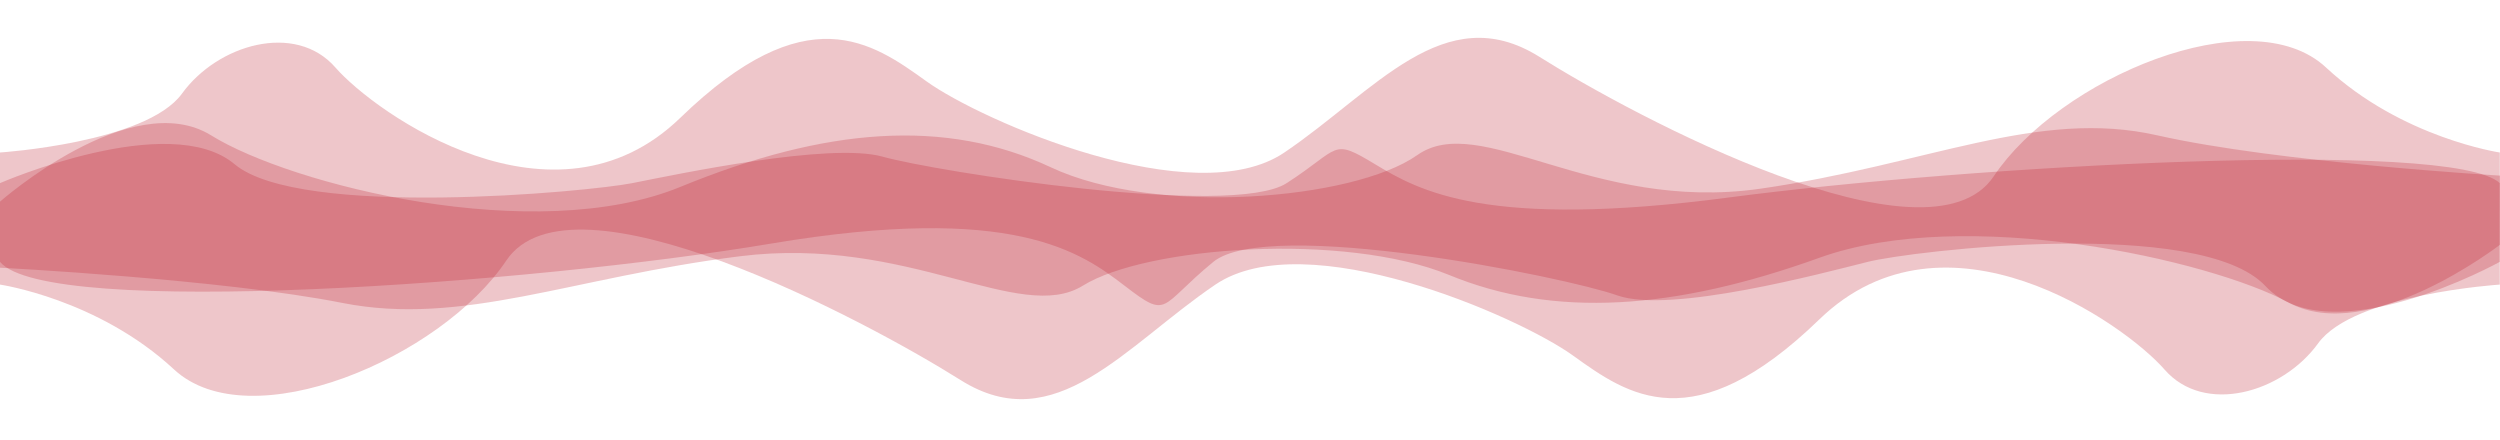 <?xml version="1.0" encoding="utf-8"?>
<!-- Generator: Adobe Illustrator 20.1.0, SVG Export Plug-In . SVG Version: 6.00 Build 0)  -->
<svg version="1.1" xmlns="http://www.w3.org/2000/svg" xmlns:xlink="http://www.w3.org/1999/xlink" x="0px" y="0px"
	 viewBox="0 0 1200 211.1" enable-background="new 0 0 1200 211.1" xml:space="preserve">
<g id="Layer_1">
	<path opacity="0.25" fill="#BE1E2D" d="M829.7,94.8c-116.2,15.3-148.5-3.2-169.7-16c-21.2-12.8-16.2-7.8-42.4,9.1
		s-168.7-5.6-193.9-12.7c-25.3-7.1-99,8.5-120.2,12.7c-21.2,4.2-159.6,17.2-190.9-9.1C81.2,52.5,0,87.9,0,87.9v16v1.2v20.6
		c22.6,27.2,254.2,10.7,370.3-8.8s148.5,4.1,169.7,20.4s16.2,9.9,42.4-11.6s168.7,7.1,193.9,16.1c25.3,9,99-10.8,120.2-16.1
		c21.2-5.3,159.6-21.8,190.9,11.6c31.3,33.4,112.5-11.6,112.5-11.6v-20.6v-1.2v-16C1177.4,66.5,945.8,79.5,829.7,94.8z"/>
</g>
<g id="Layer_3">
	<path opacity="0.25" fill="#BE1E2D" d="M1116.5,32.4C1080.2-1.4,988.2,37.9,957,84.6c-31.3,46.7-172.8-28.8-218.2-57.4
		C693.3-1.2,660,43.8,616.5,73.2C573.1,102.6,471.1,58,444.8,39.1c-26.3-18.9-57.6-41.3-118.2,17.4C266,115.3,180.2,54.4,161,32.4
		c-19.2-22-56.6-11.1-73.7,12.6C70.1,68.6,0,73.2,0,73.2V101v7.8v27.8c0,0,47.1,6.9,83.5,40.7s128.3-5.5,159.5-52.2
		s172.8,28.8,218.2,57.4c45.4,28.5,78.8-16.5,122.2-45.9c43.4-29.4,145.5,15.2,171.7,34.1c26.3,18.9,57.6,41.3,118.2-17.4
		s146.5,2.1,165.7,24.1s56.6,11.1,73.7-12.6s87.2-28.2,87.2-28.2v-27.8V101V73.2C1200,73.2,1152.9,66.3,1116.5,32.4z"/>
</g>
<g id="Layer_2">
	<path opacity="0.25" fill="#BE1E2D" d="M1035.7,65c-57.6-13.1-110.2,14-190.9,25.6C764.1,102.1,710.5,53,680.2,74.5
		c-30.3,21.4-125.3,29.5-175.8,5.8c-50.5-23.7-108.1-19.2-177.8,9.4S139.8,88.8,101.4,65C63,41.2,0,96.8,0,96.8v8.9v4.6v18.2
		c0,0,106.7,5.5,164.3,16.9s110.2-12.3,190.9-22.4s134.3,32.9,164.6,14.1c30.3-18.8,125.3-25.8,175.8-5.1
		c50.5,20.8,108.1,16.8,177.8-8.3s186.9,0.8,225.3,21.6s101.4-27.9,101.4-27.9v-7.2v-4.6V84.3C1200,84.3,1093.3,78,1035.7,65z"/>
</g>
</svg>
